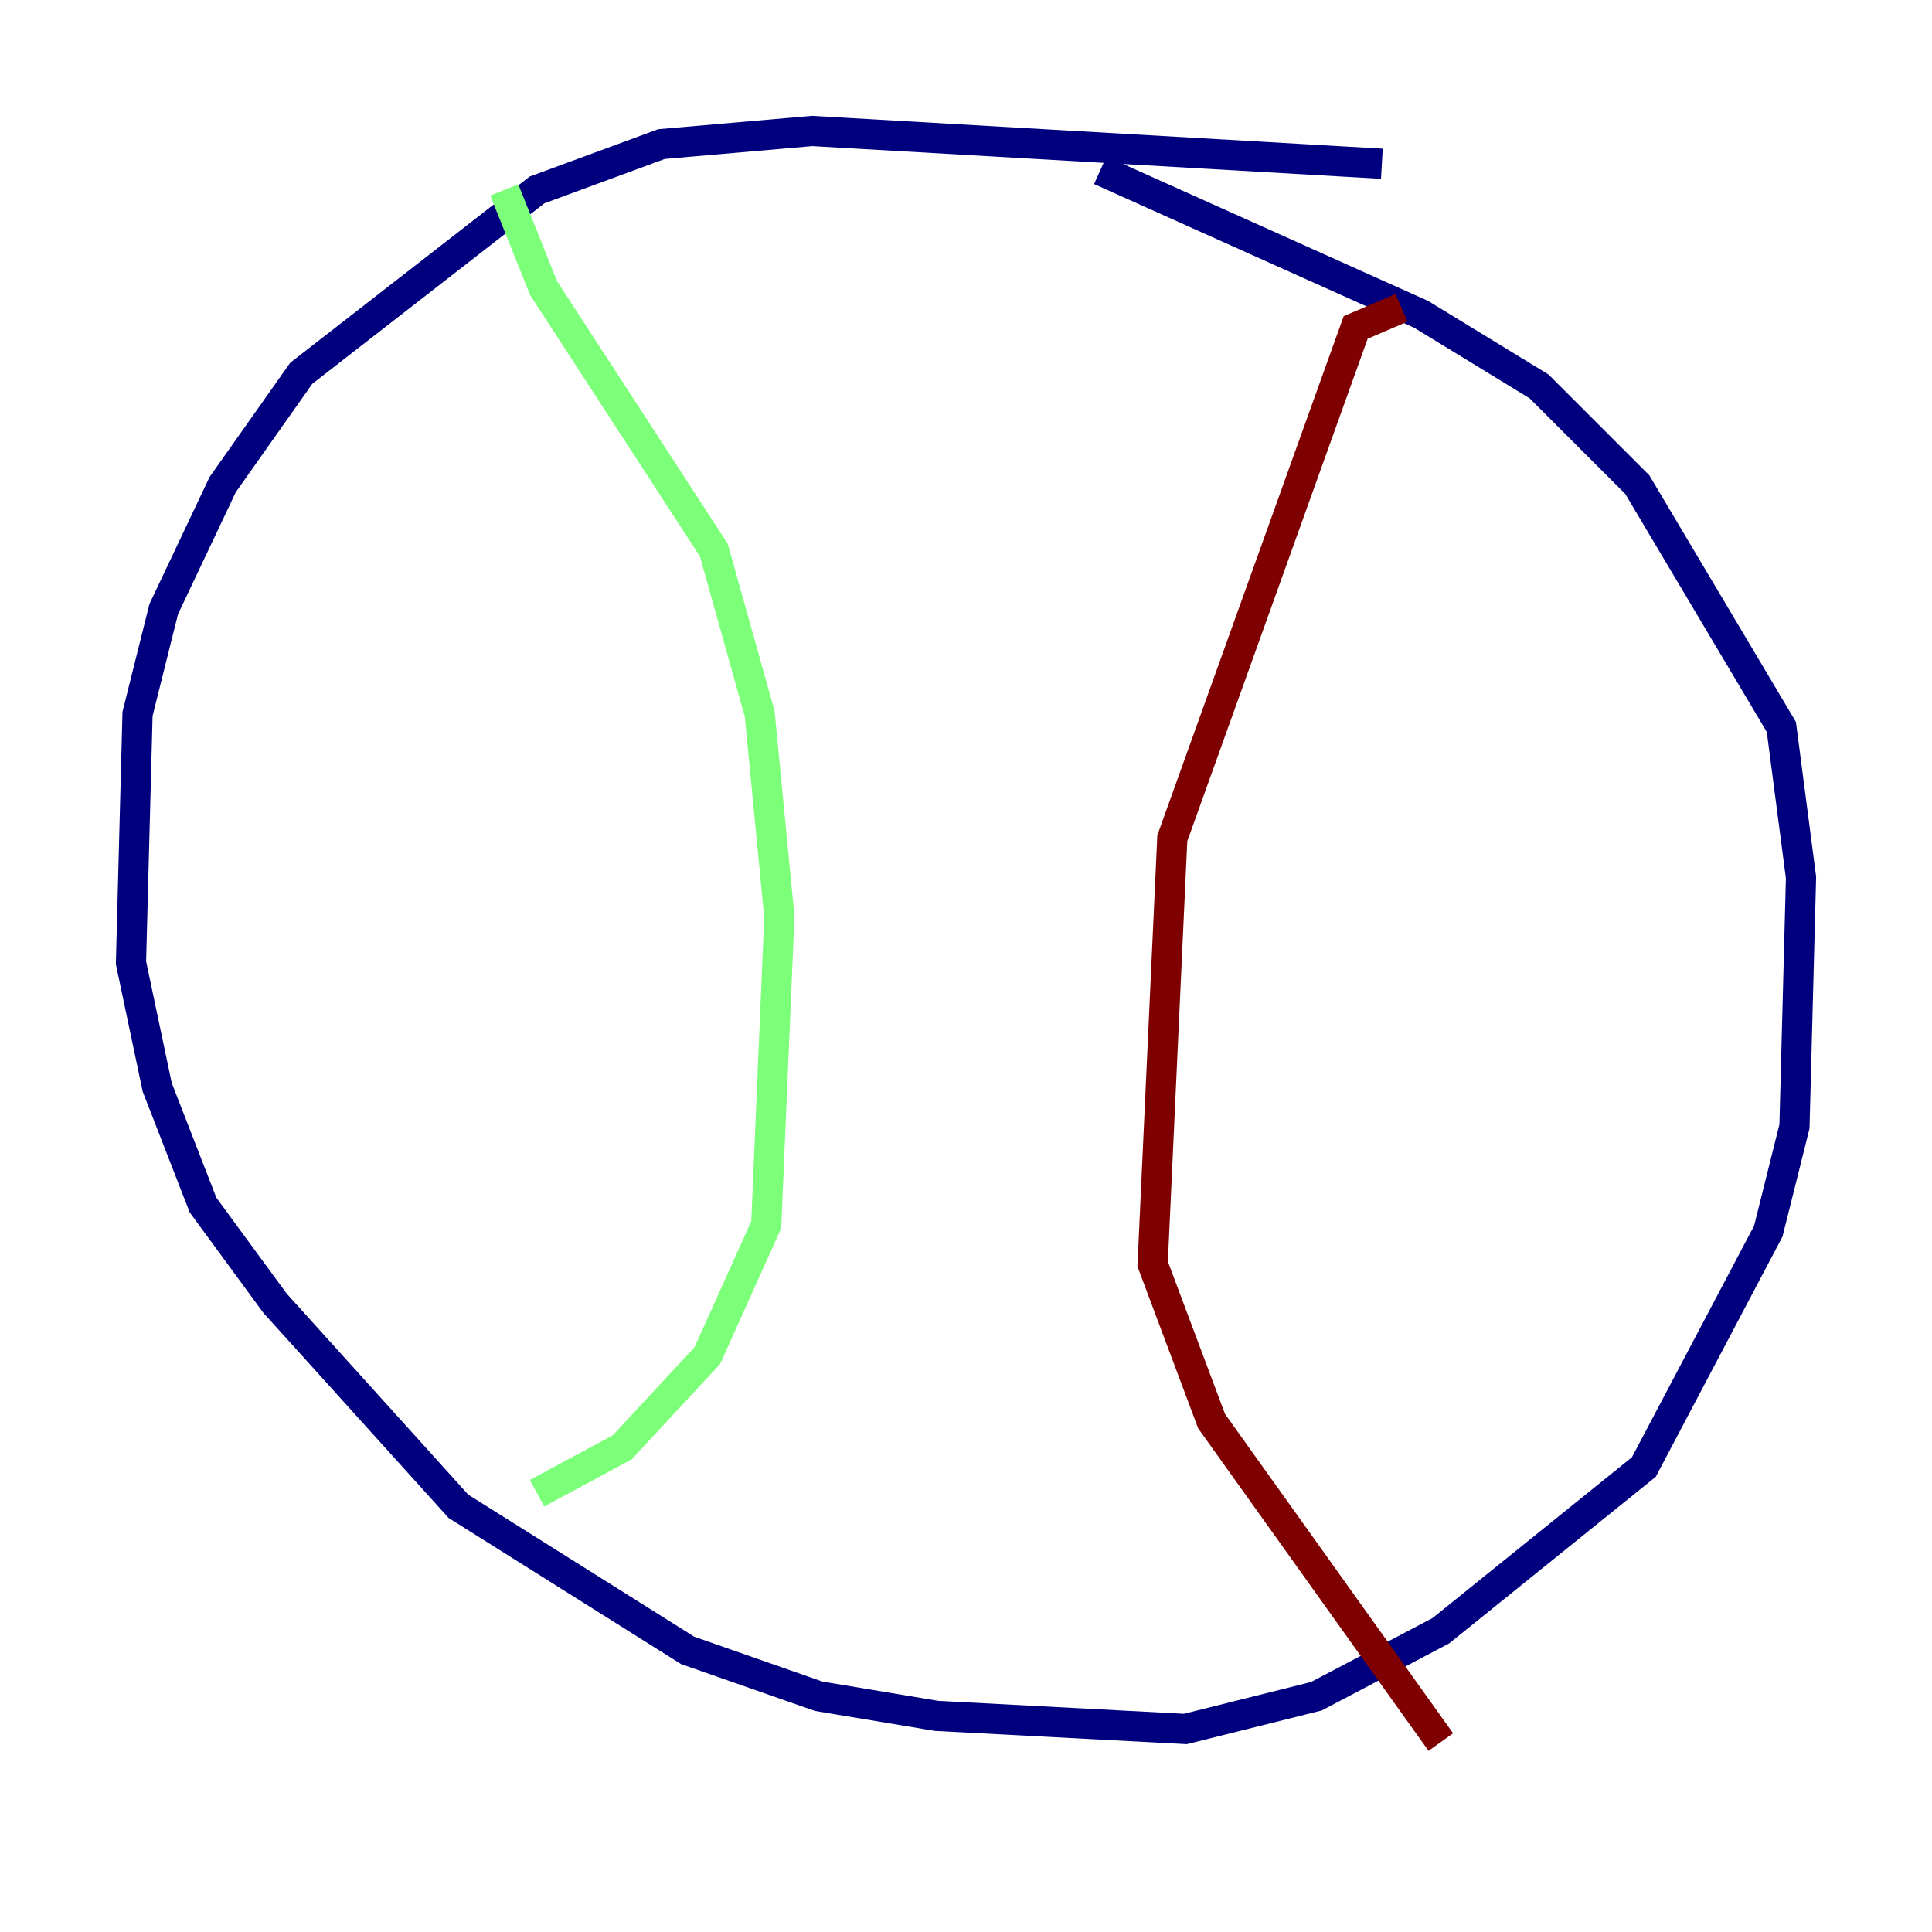<?xml version="1.0" encoding="utf-8" ?>
<svg baseProfile="tiny" height="128" version="1.2" viewBox="0,0,128,128" width="128" xmlns="http://www.w3.org/2000/svg" xmlns:ev="http://www.w3.org/2001/xml-events" xmlns:xlink="http://www.w3.org/1999/xlink"><defs /><polyline fill="none" points="91.552,10.848 53.803,8.678 43.824,9.546 35.58,12.583 19.959,24.732 14.752,32.108 10.848,40.352 9.112,47.295 8.678,63.783 10.414,72.027 13.451,79.837 18.224,86.346 30.373,99.797 45.559,109.342 54.237,112.38 62.047,113.681 78.536,114.549 87.214,112.38 95.458,108.041 108.909,97.193 117.153,81.573 118.888,74.63 119.322,58.142 118.02,48.163 108.475,32.108 101.966,25.6 94.156,20.827 72.895,11.281" stroke="#00007f" stroke-width="2" /><polyline fill="none" points="33.41,12.583 36.014,19.091 47.295,36.447 50.332,47.295 51.634,60.746 50.766,81.139 46.861,89.817 41.22,95.891 35.58,98.929" stroke="#7cff79" stroke-width="2" /><polyline fill="none" points="92.854,20.393 89.817,21.695 77.668,55.539 76.366,83.742 80.271,94.156 95.458,115.417" stroke="#7f0000" stroke-width="2" /></svg>